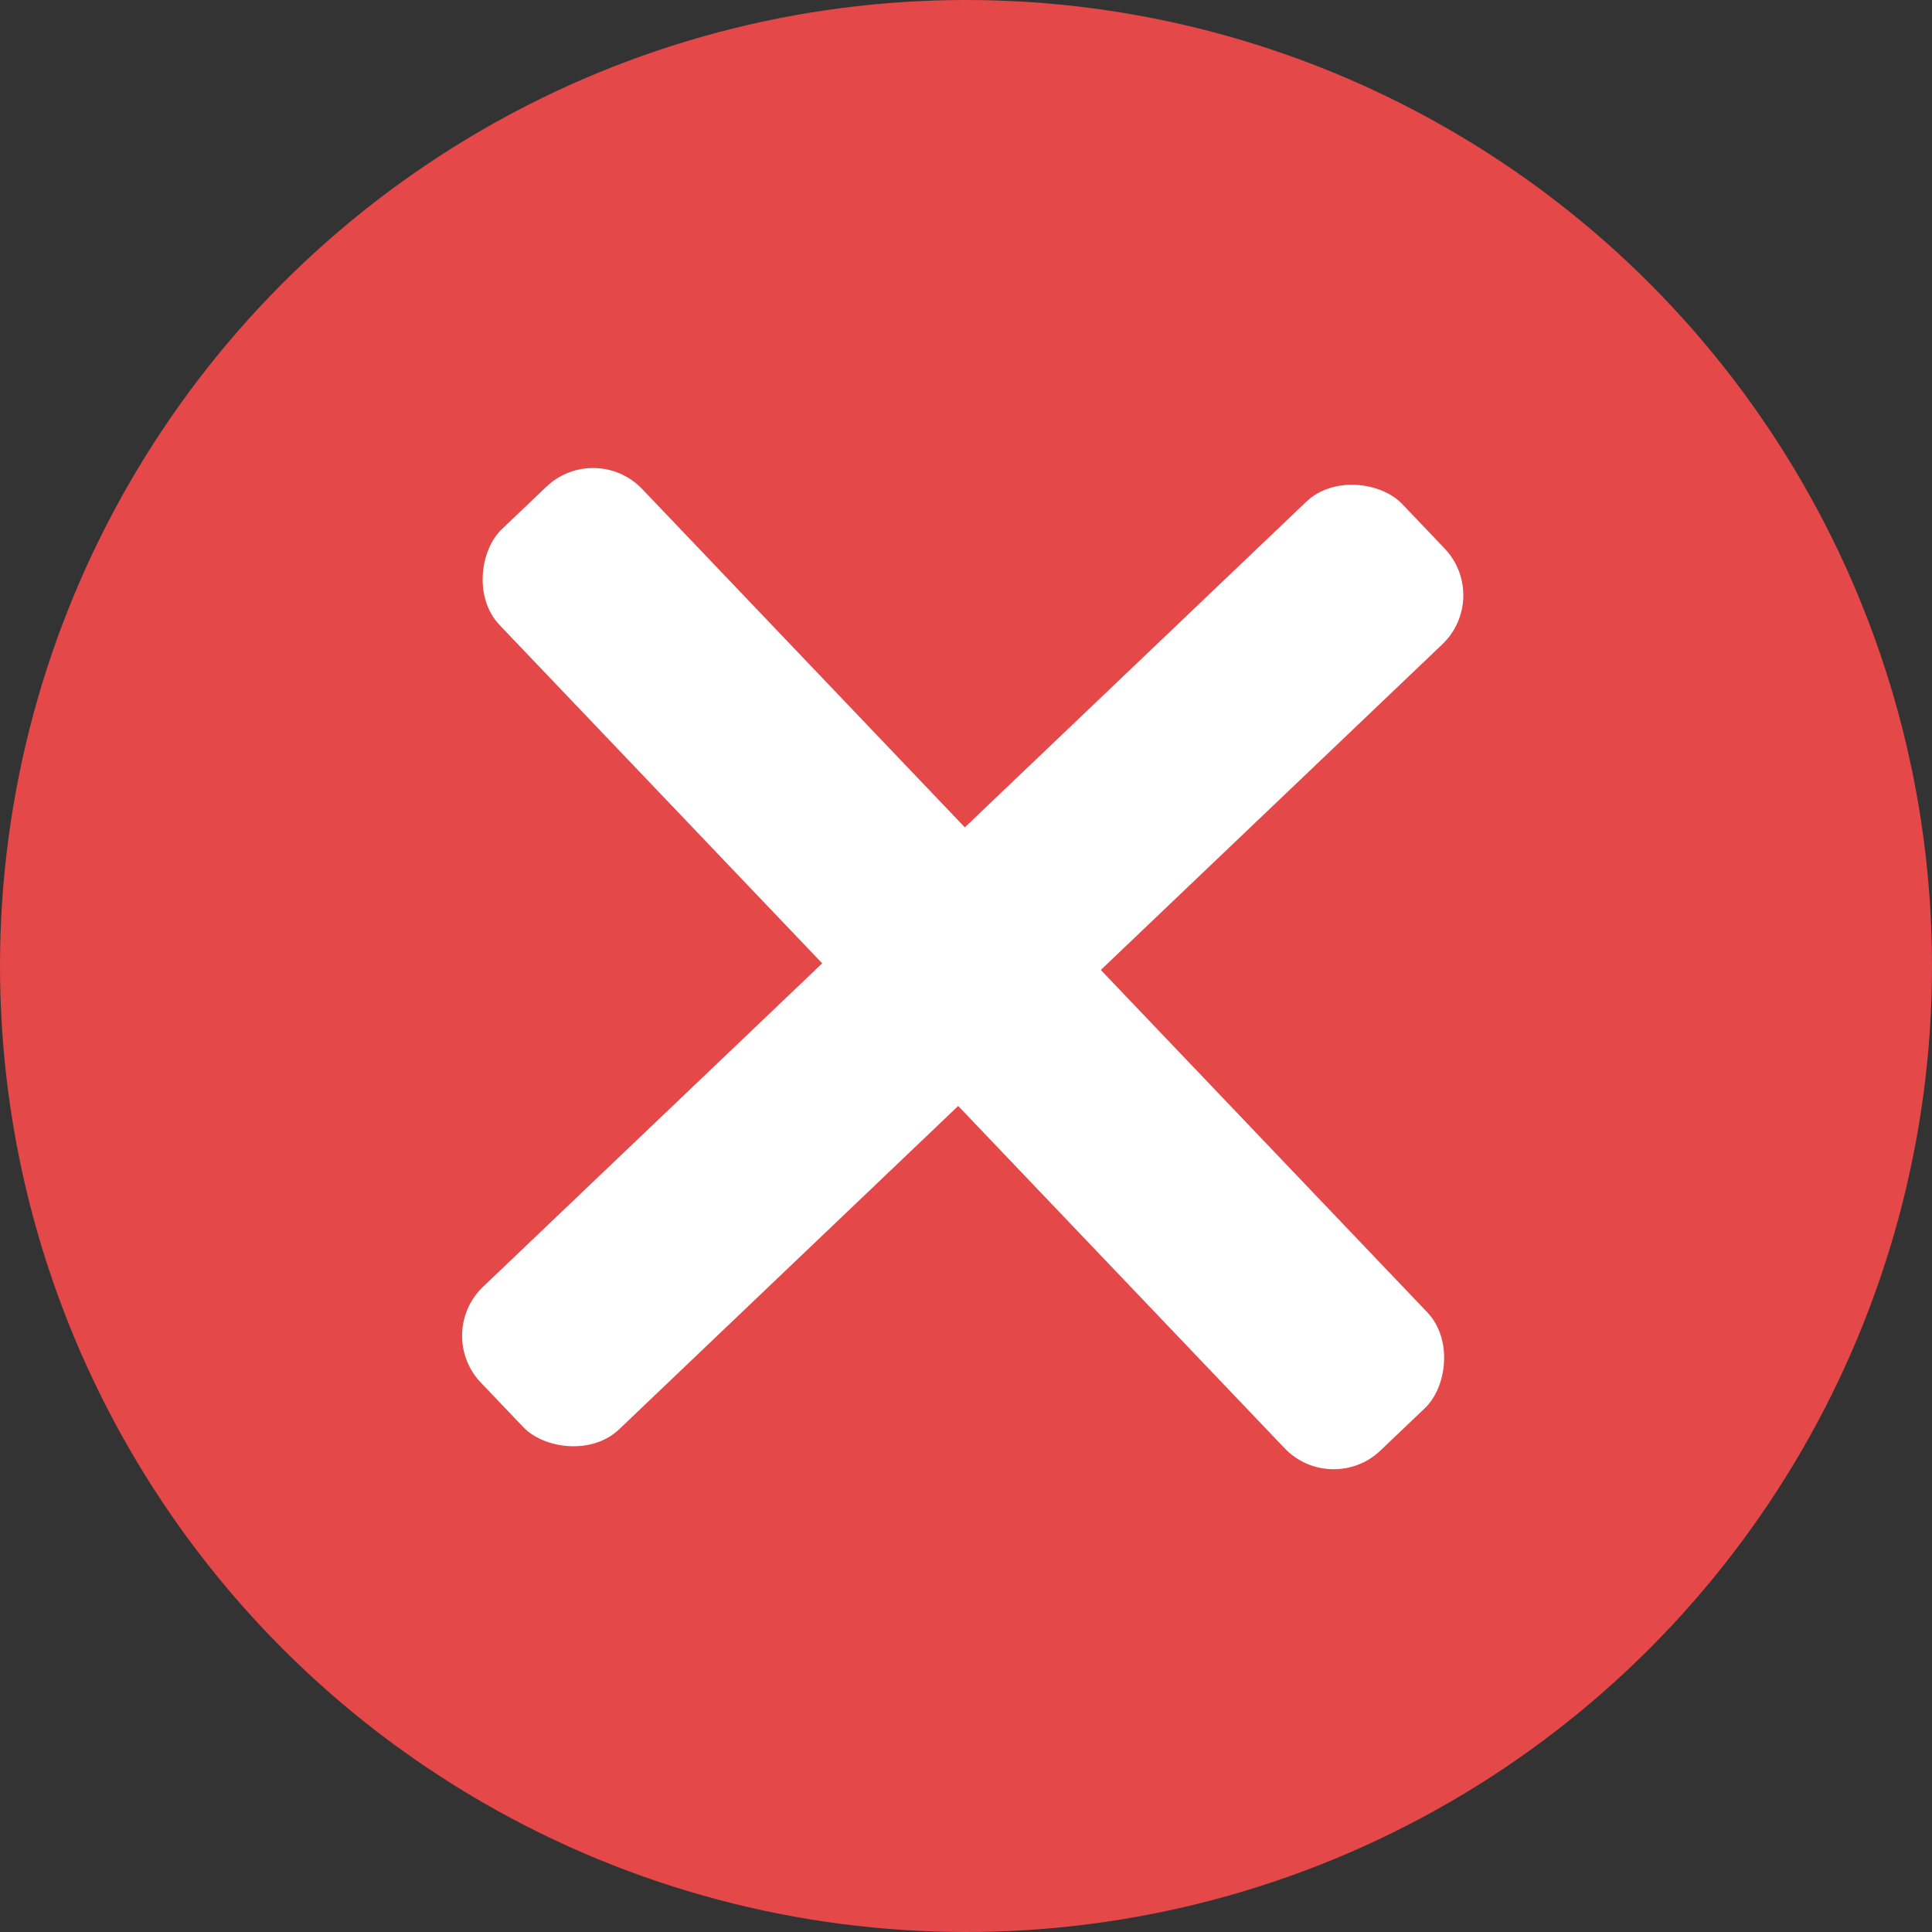 <svg id="レイヤー_1" data-name="レイヤー 1" xmlns="http://www.w3.org/2000/svg" viewBox="0 0 300 300"><rect x="0" y="0" width="300" height="300" fill="#333333" stroke="none"/><defs><style>.cls-1{fill:#e54848;}.cls-2{fill:#fff;}</style></defs><circle class="cls-1" cx="150" cy="150" r="150"/><rect class="cls-2" x="50.74" y="135.12" width="197.69" height="30.6" rx="10.53" transform="translate(143.97 362.47) rotate(-133.64)"/><rect class="cls-2" x="50.64" y="134.61" width="197.69" height="30.6" rx="10.53" transform="translate(-62.15 144.6) rotate(-43.64)"/></svg>